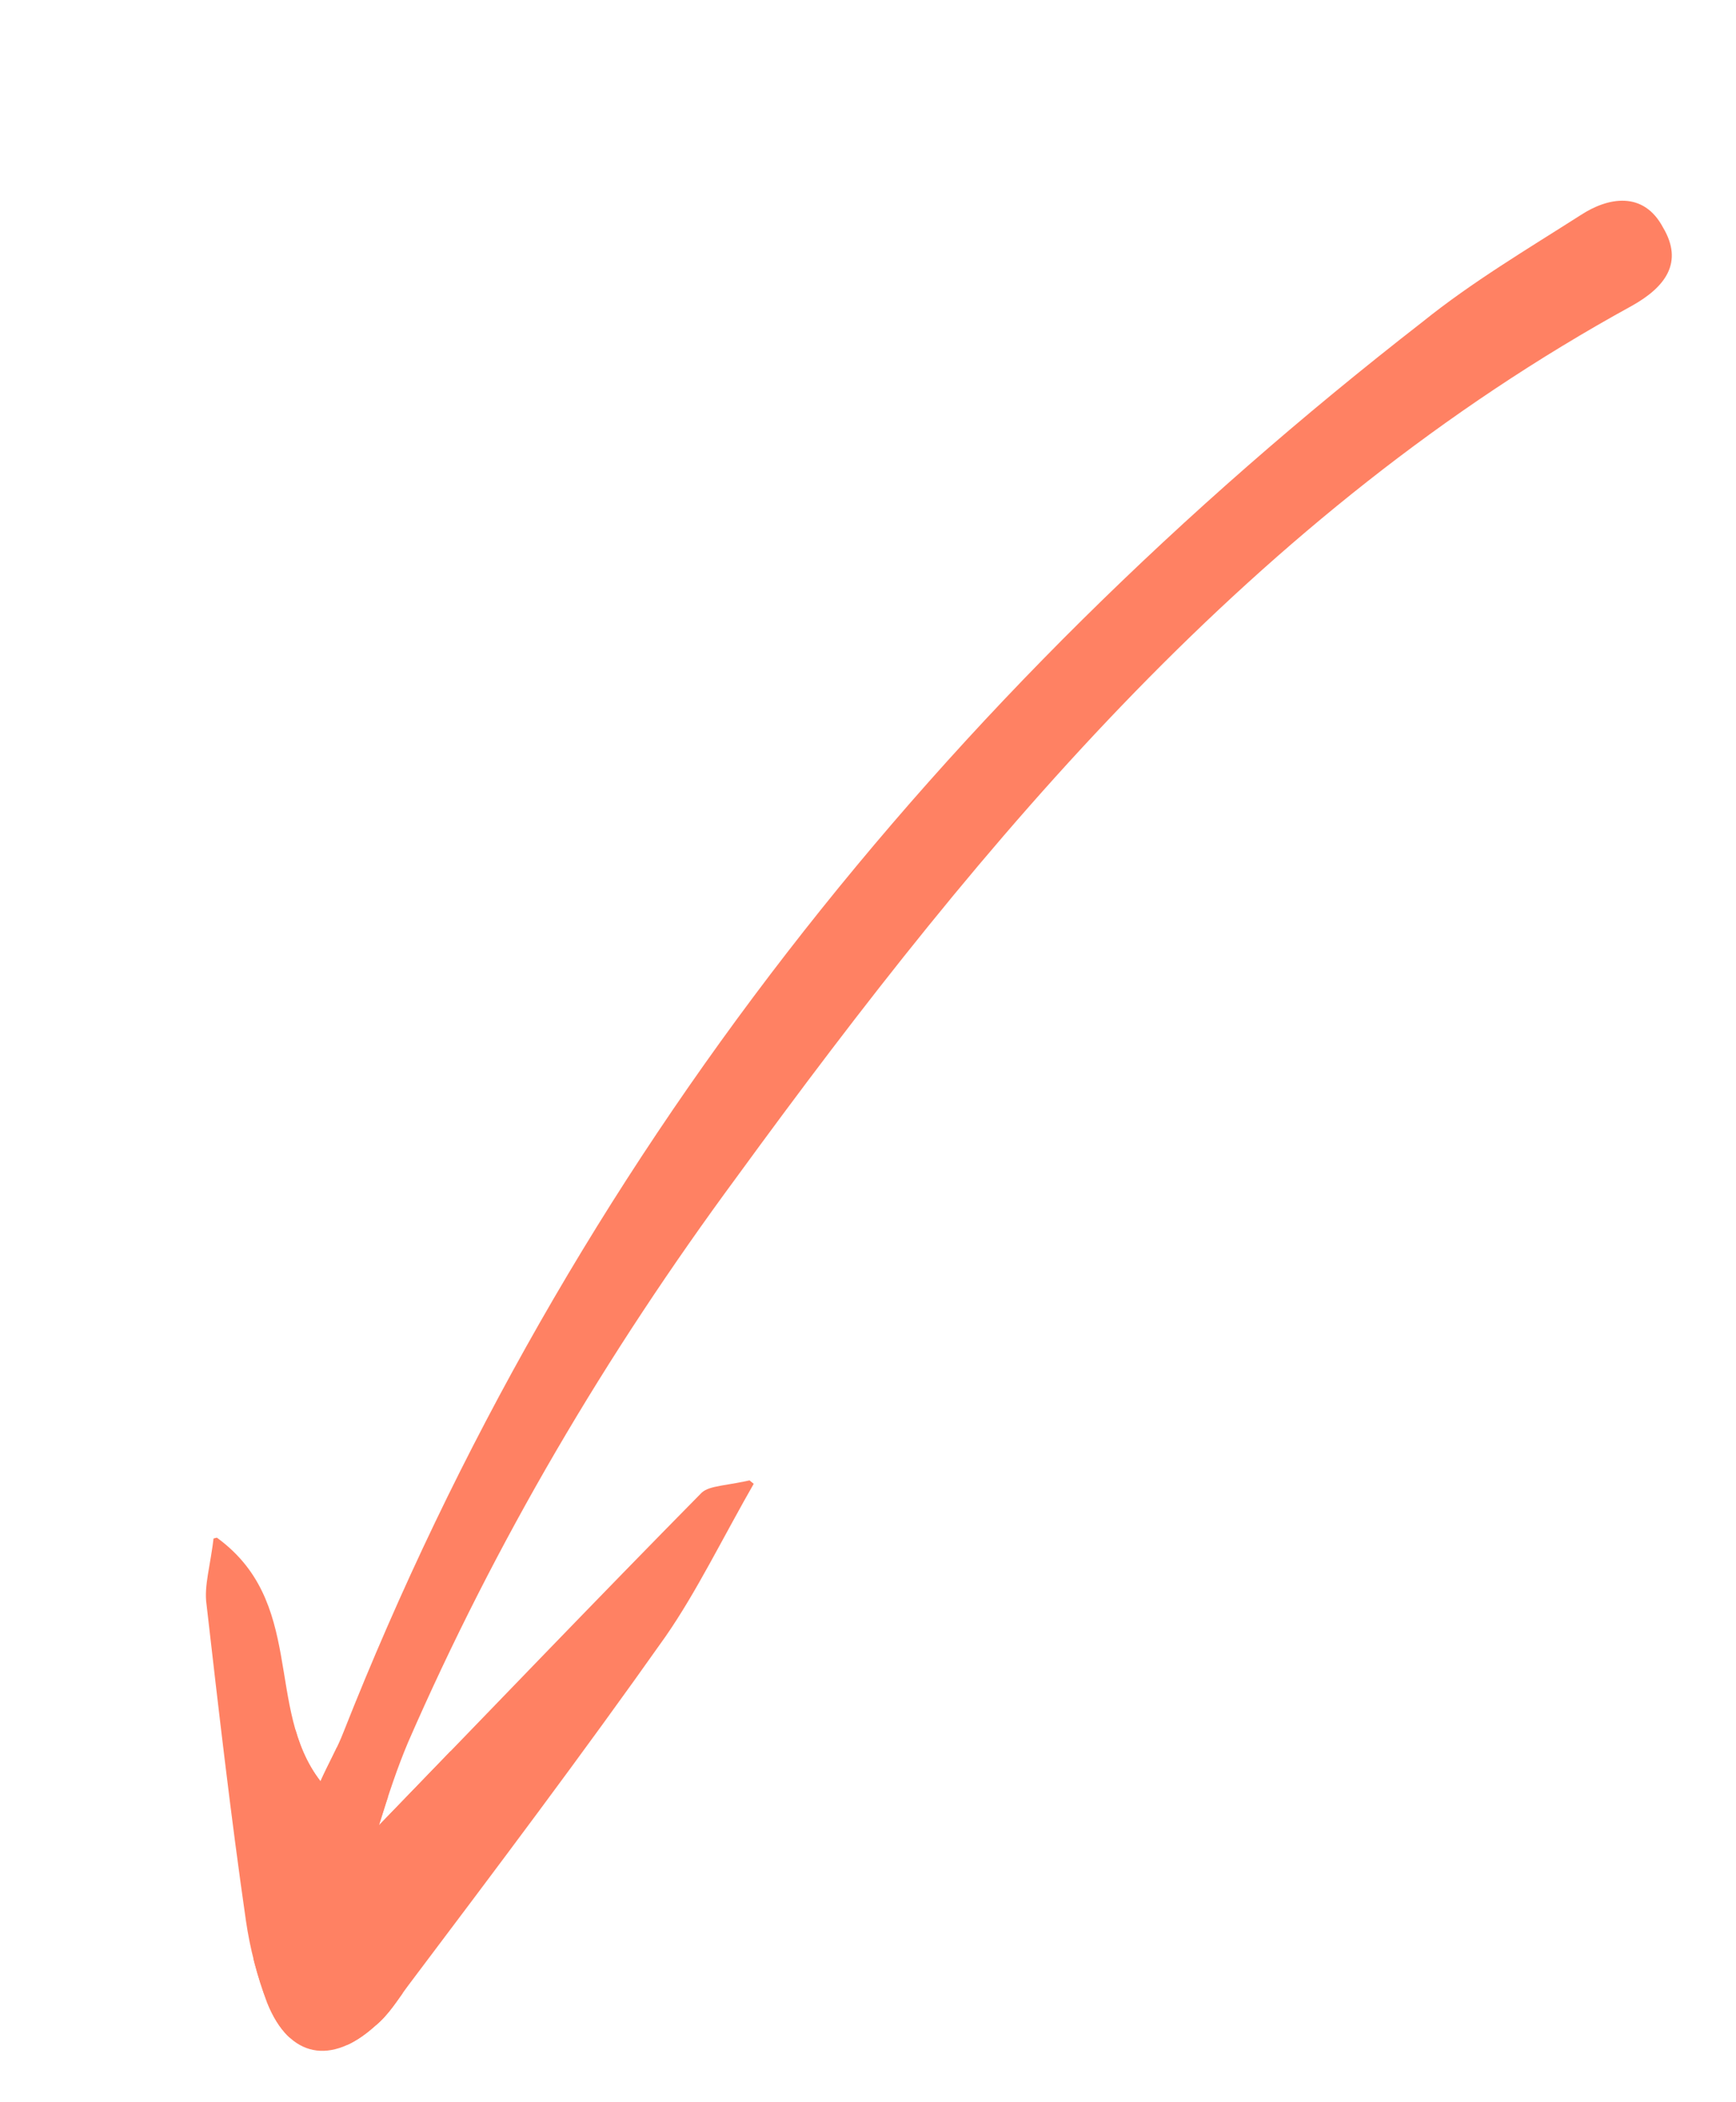 <svg width="57" height="69" viewBox="0 0 57 69" fill="none" xmlns="http://www.w3.org/2000/svg">
<clipPath id="clip0_7_1234">
<path d="M12.442 59.911C16.139 56.093 19.561 52.521 23.04 48.992C23.316 48.747 23.838 48.779 24.84 48.539C23.682 50.561 22.886 52.222 21.857 53.708C19.104 57.604 16.278 61.354 13.409 65.162C13.061 65.624 12.771 66.129 12.307 66.503C10.886 67.784 9.506 67.558 8.777 65.743C8.441 64.856 8.208 63.957 8.075 63.043C7.576 59.591 7.179 56.126 6.781 52.66C6.693 52.051 6.91 51.4 7.024 50.401C10.077 52.521 8.674 56.077 10.523 58.465C10.797 57.858 11.087 57.352 11.275 56.861C18.71 38.04 30.87 22.87 46.709 10.563C48.333 9.255 50.147 8.179 51.902 7.059C52.801 6.471 53.963 6.26 54.604 7.467C55.288 8.616 54.68 9.424 53.577 10.04C41.142 16.862 32.358 27.429 24.186 38.638C19.896 44.452 16.275 50.588 13.396 57.193C13.049 58.016 12.76 58.884 12.442 59.911Z" fill="#FF8163"/>
</clipPath>
<g clip-path="url(#clip0_7_1234)" stroke="#FF8163" stroke-width="5">
<!-- <path d="M45.0031 7.32531e-05L0 59.7231L11.181 68.1484L56.1841 8.42531L45.0031 7.32531e-05Z" class="line1" /> -->
<path d="M54.5 7L45.5 13.5L36.5 21.5L27 32.5L20 42L14.5 51.5L11.5 59L10.5 67" class="line1" />
<path d="M7 50.5L8 54.5L9 60L10 66.5L15.5 59.5L24.5 48.5" class="line2" />
</g>
</svg>
